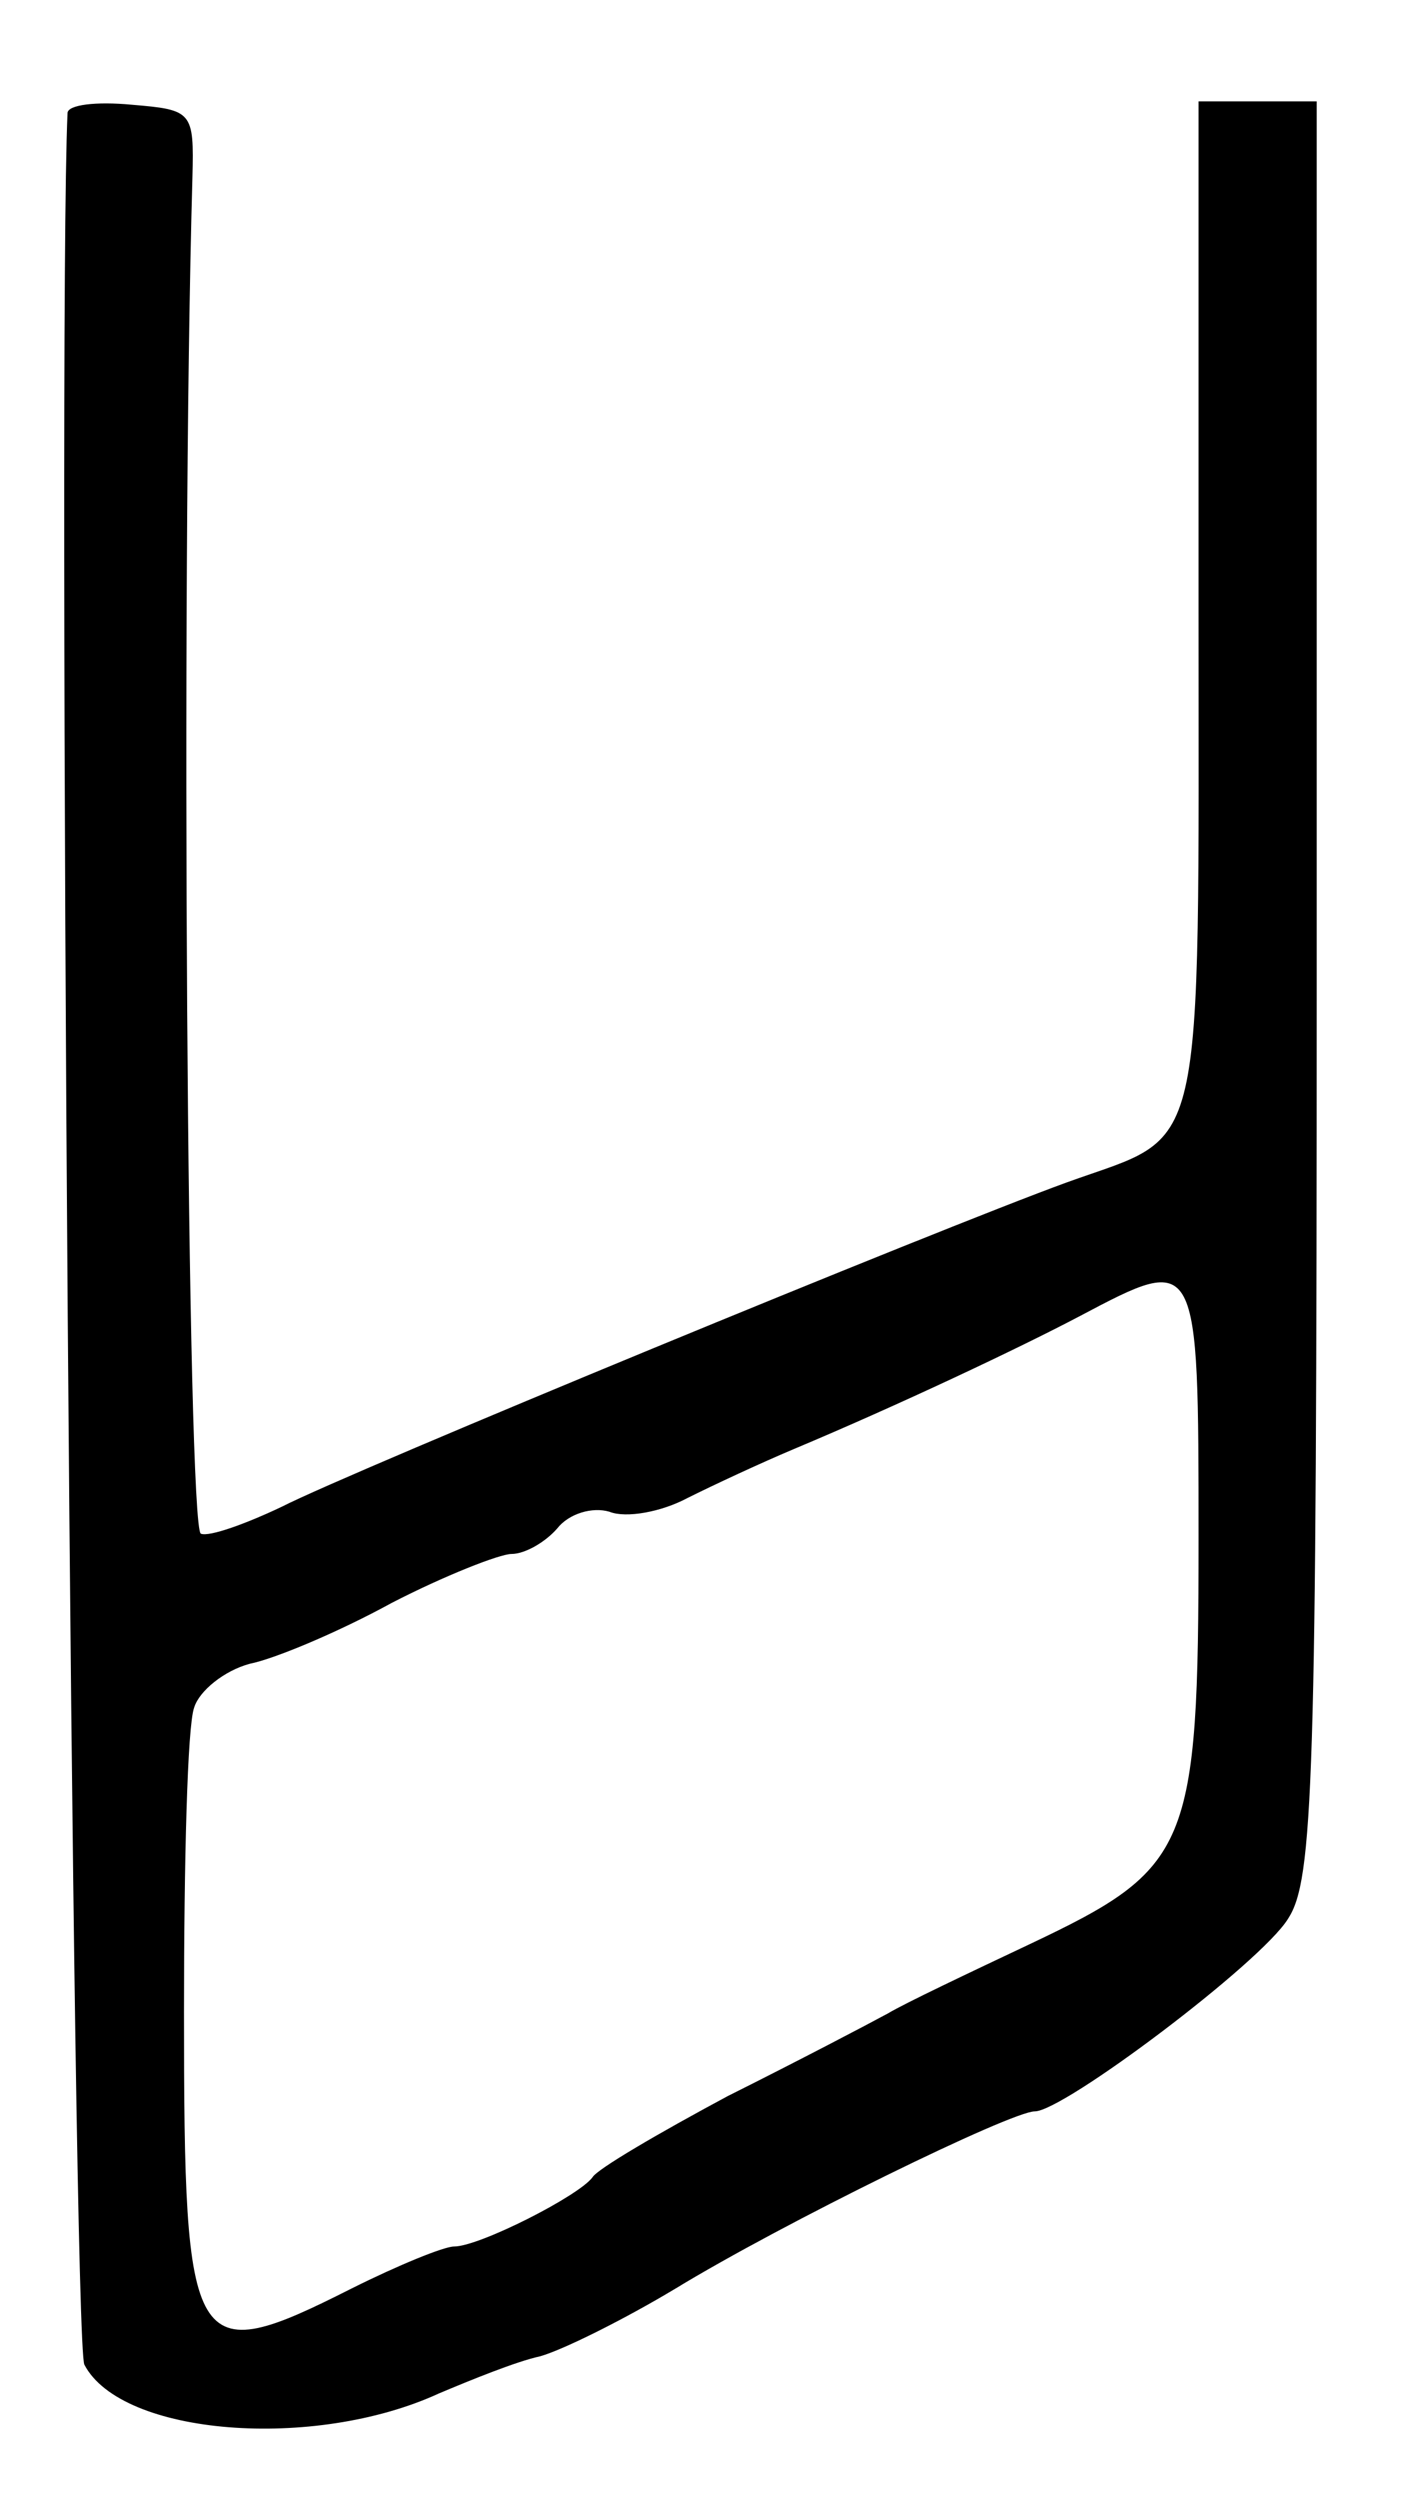 <?xml version="1.0" standalone="no"?>
<!DOCTYPE svg PUBLIC "-//W3C//DTD SVG 20010904//EN"
 "http://www.w3.org/TR/2001/REC-SVG-20010904/DTD/svg10.dtd">
<svg version="1.0" xmlns="http://www.w3.org/2000/svg"
 width="84pt" height="148pt" viewBox="0 0 84 148"
 preserveAspectRatio="xMidYMid meet">
<g transform="translate(0,148) scale(0.1,-0.1)"
fill="#000000" stroke="none">
<path d="M40 1413 c-6 -135 3 -1321 10 -1333 22 -42 136 -51 210 -17 19 8 46
19 60 22 14 4 50 22 80 40 64 39 199 105 213 105 17 0 134 88 150 114 15 23
17 79 17 551 l0 525 -35 0 -35 0 0 -299 c0 -335 5 -311 -78 -341 -77 -28 -424
-171 -465 -192 -21 -10 -43 -18 -48 -16 -8 3 -12 558 -5 803 1 39 0 40 -36 43
-21 2 -38 0 -38 -5z m670 -844 c0 -184 -5 -195 -100 -240 -36 -17 -74 -35 -84
-41 -11 -6 -53 -28 -95 -49 -41 -22 -77 -43 -80 -48 -8 -11 -67 -41 -82 -41
-6 0 -33 -11 -61 -25 -95 -48 -99 -40 -99 164 0 89 2 169 6 180 3 10 18 22 33
26 15 3 53 19 84 36 31 16 64 29 71 29 8 0 20 7 27 15 7 9 21 13 31 10 10 -4
31 0 46 8 16 8 44 21 63 29 62 26 134 60 170 79 70 37 70 37 70 -132z"/>
</g>
</svg>
